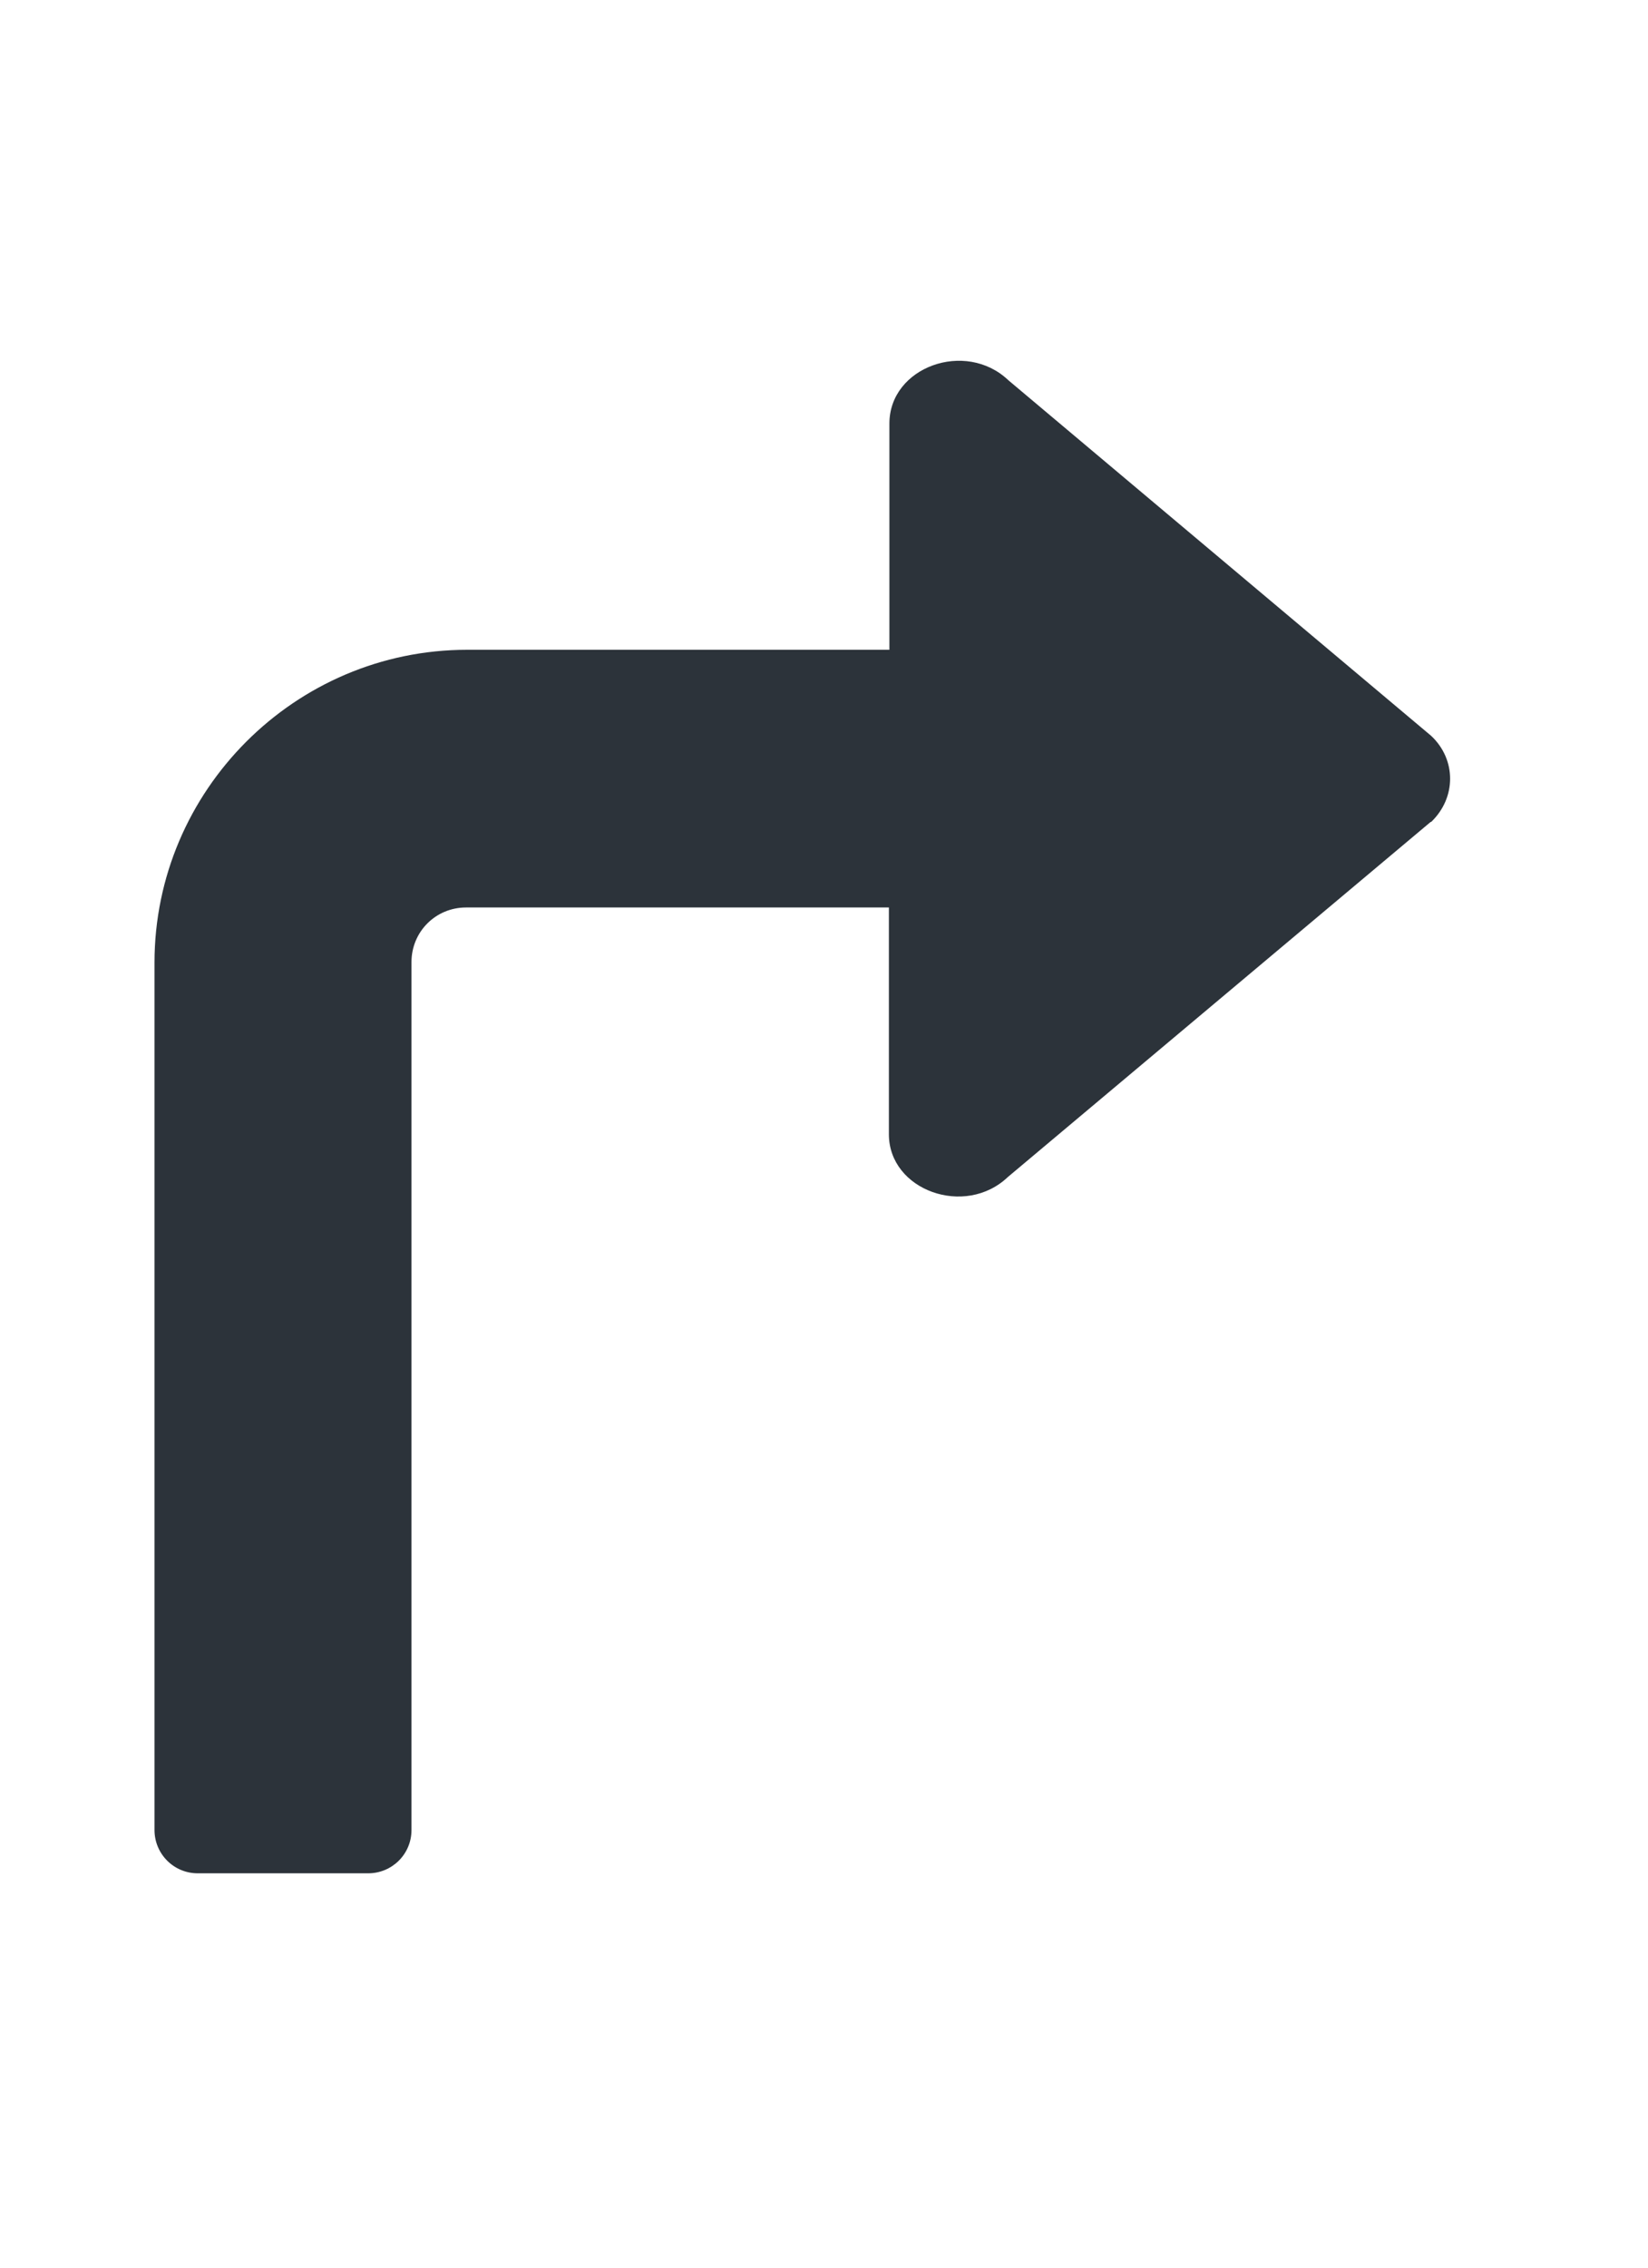 <svg width="32" height="44" viewBox="0 0 32 44" fill="none" xmlns="http://www.w3.org/2000/svg">
<path d="M27.78 15.948L19.57 22.838C18.74 23.628 17.26 23.098 17.26 22.008V17.608H9.05C8.46 17.608 7.99 18.078 7.99 18.668V35.508C7.99 35.978 7.61 36.348 7.15 36.348H3.84C3.37 36.348 3 35.968 3 35.508V18.678C3 15.338 5.73 12.608 9.07 12.608H17.27V8.218C17.27 7.118 18.75 6.588 19.58 7.378L27.79 14.278C28.28 14.738 28.28 15.478 27.79 15.948H27.78Z" fill="#2C333A"/>
</svg>
